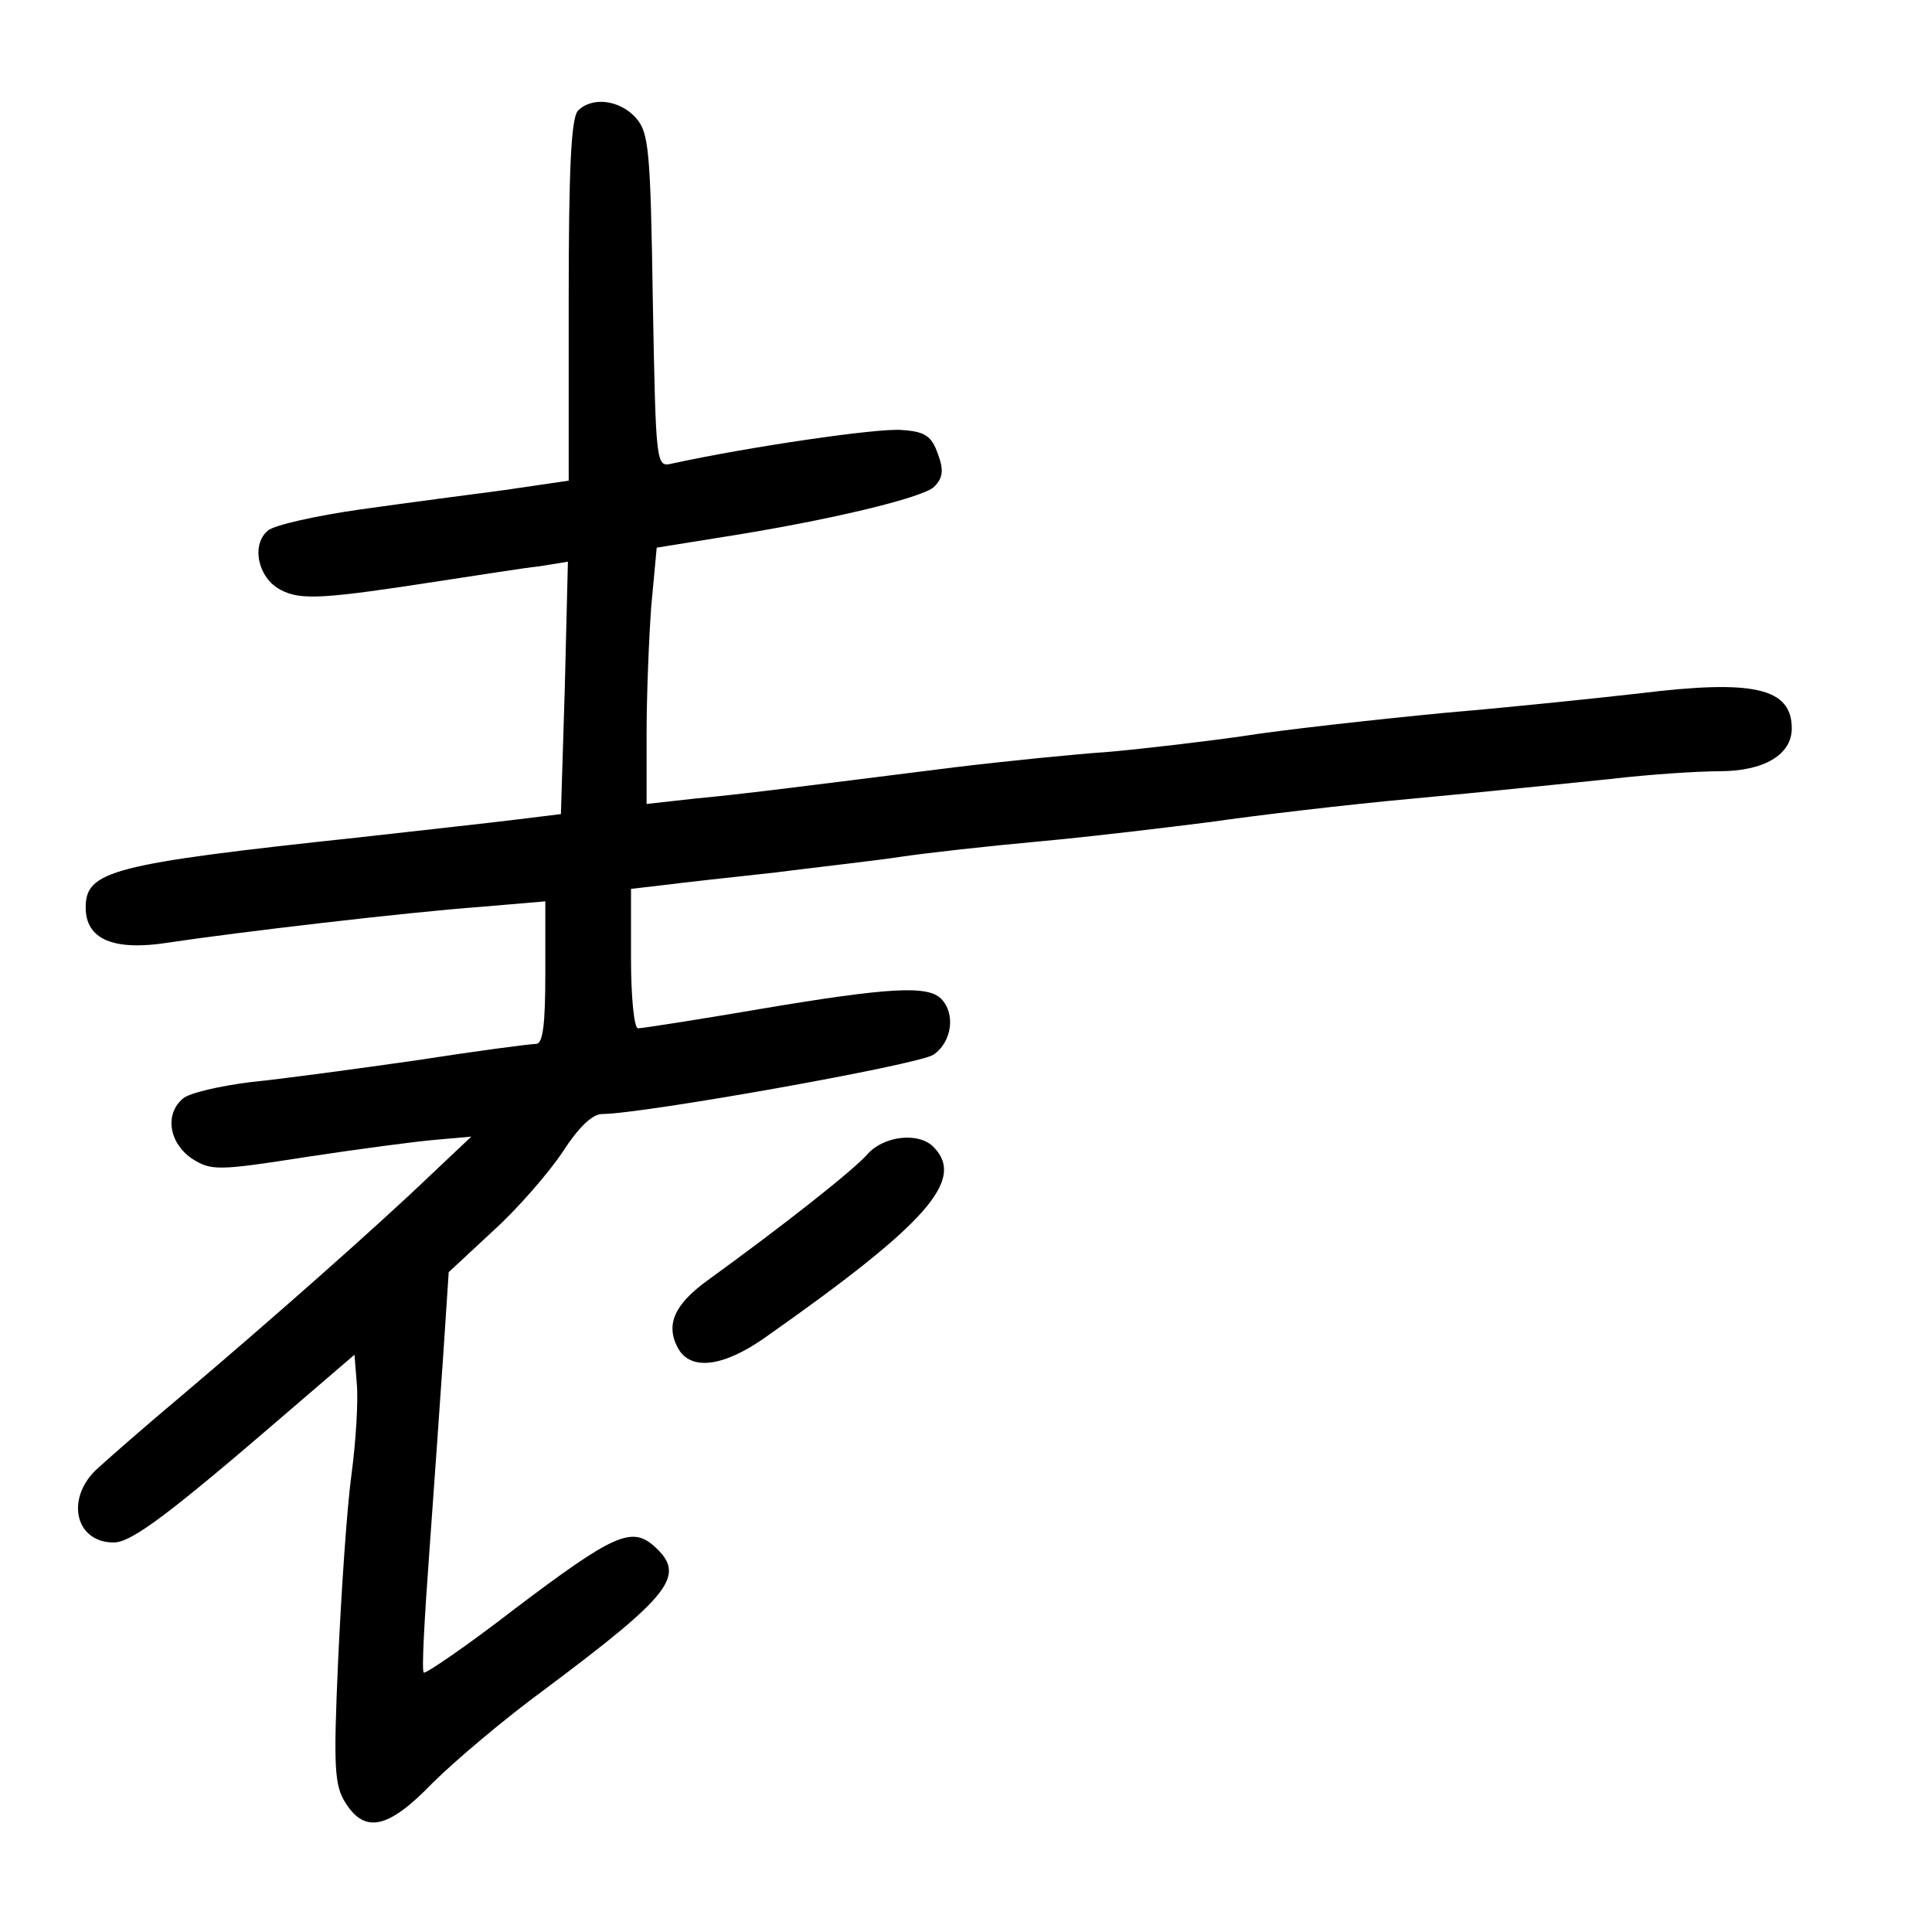 <?xml version="1.0" standalone="no"?>
<!DOCTYPE svg PUBLIC "-//W3C//DTD SVG 20010904//EN"
 "http://www.w3.org/TR/2001/REC-SVG-20010904/DTD/svg10.dtd">
<svg version="1.0" xmlns="http://www.w3.org/2000/svg"
 width="248pt" height="248pt" viewBox="0 0 248 248"
 preserveAspectRatio="xMidYMid meet">
<g transform="translate(0,248) scale(0.1,-0.1)"
fill="#000000" stroke="none">
<path d="M742 2338 c-9 -9 -12 -77 -12 -244 l0 -231 -82 -12 c-46 -6 -129 -17
-186 -25 -56 -8 -110 -20 -118 -27 -22 -18 -13 -61 16 -76 26 -14 55 -12 210
12 47 7 102 16 122 18 l37 6 -4 -162 -5 -162 -57 -7 c-32 -4 -123 -14 -203
-23 -318 -34 -350 -43 -350 -90 0 -41 36 -56 106 -45 86 13 306 39 402 46 l82
7 0 -92 c0 -66 -3 -91 -12 -91 -7 0 -76 -9 -153 -21 -77 -11 -173 -24 -213
-28 -40 -5 -79 -14 -87 -21 -24 -20 -18 -57 11 -77 25 -16 33 -16 148 2 66 10
141 20 166 22 l45 4 -54 -51 c-69 -66 -205 -186 -316 -280 -49 -41 -99 -85
-112 -97 -39 -38 -26 -93 23 -93 23 0 72 37 224 168 l85 73 3 -37 c2 -21 -1
-74 -7 -118 -6 -45 -13 -152 -17 -238 -6 -137 -5 -160 10 -183 25 -39 55 -32
111 26 28 28 93 83 145 121 163 122 181 146 140 183 -29 26 -52 16 -179 -80
-62 -48 -115 -84 -117 -82 -3 2 1 71 7 153 6 82 14 197 18 255 l7 106 57 53
c31 28 71 74 89 101 20 31 38 49 51 49 51 0 405 63 425 76 24 16 29 53 10 72
-17 17 -65 15 -231 -13 -82 -14 -153 -25 -158 -25 -5 0 -9 40 -9 89 l0 90 43
5 c23 3 87 10 142 16 55 7 127 15 160 20 33 5 114 14 180 20 66 6 165 18 220
25 55 8 172 22 260 30 88 8 201 20 252 25 50 6 114 10 140 10 57 0 93 21 93
55 0 52 -49 63 -195 45 -44 -5 -156 -17 -250 -25 -93 -9 -210 -22 -260 -30
-49 -7 -126 -16 -170 -20 -44 -3 -134 -12 -200 -20 -215 -27 -269 -34 -332
-40 l-63 -7 0 90 c0 49 3 123 6 164 l7 75 81 13 c141 22 260 51 275 65 11 11
13 21 5 42 -8 23 -16 29 -46 31 -30 3 -199 -22 -295 -43 -21 -5 -21 -4 -25
209 -3 194 -5 216 -22 235 -21 23 -56 27 -74 9z"/>
<path d="M1114 999 c-17 -20 -107 -91 -205 -162 -43 -31 -55 -57 -39 -87 16
-30 58 -25 112 13 209 147 258 203 216 245 -19 19 -63 14 -84 -9z"/>
</g>
</svg>

